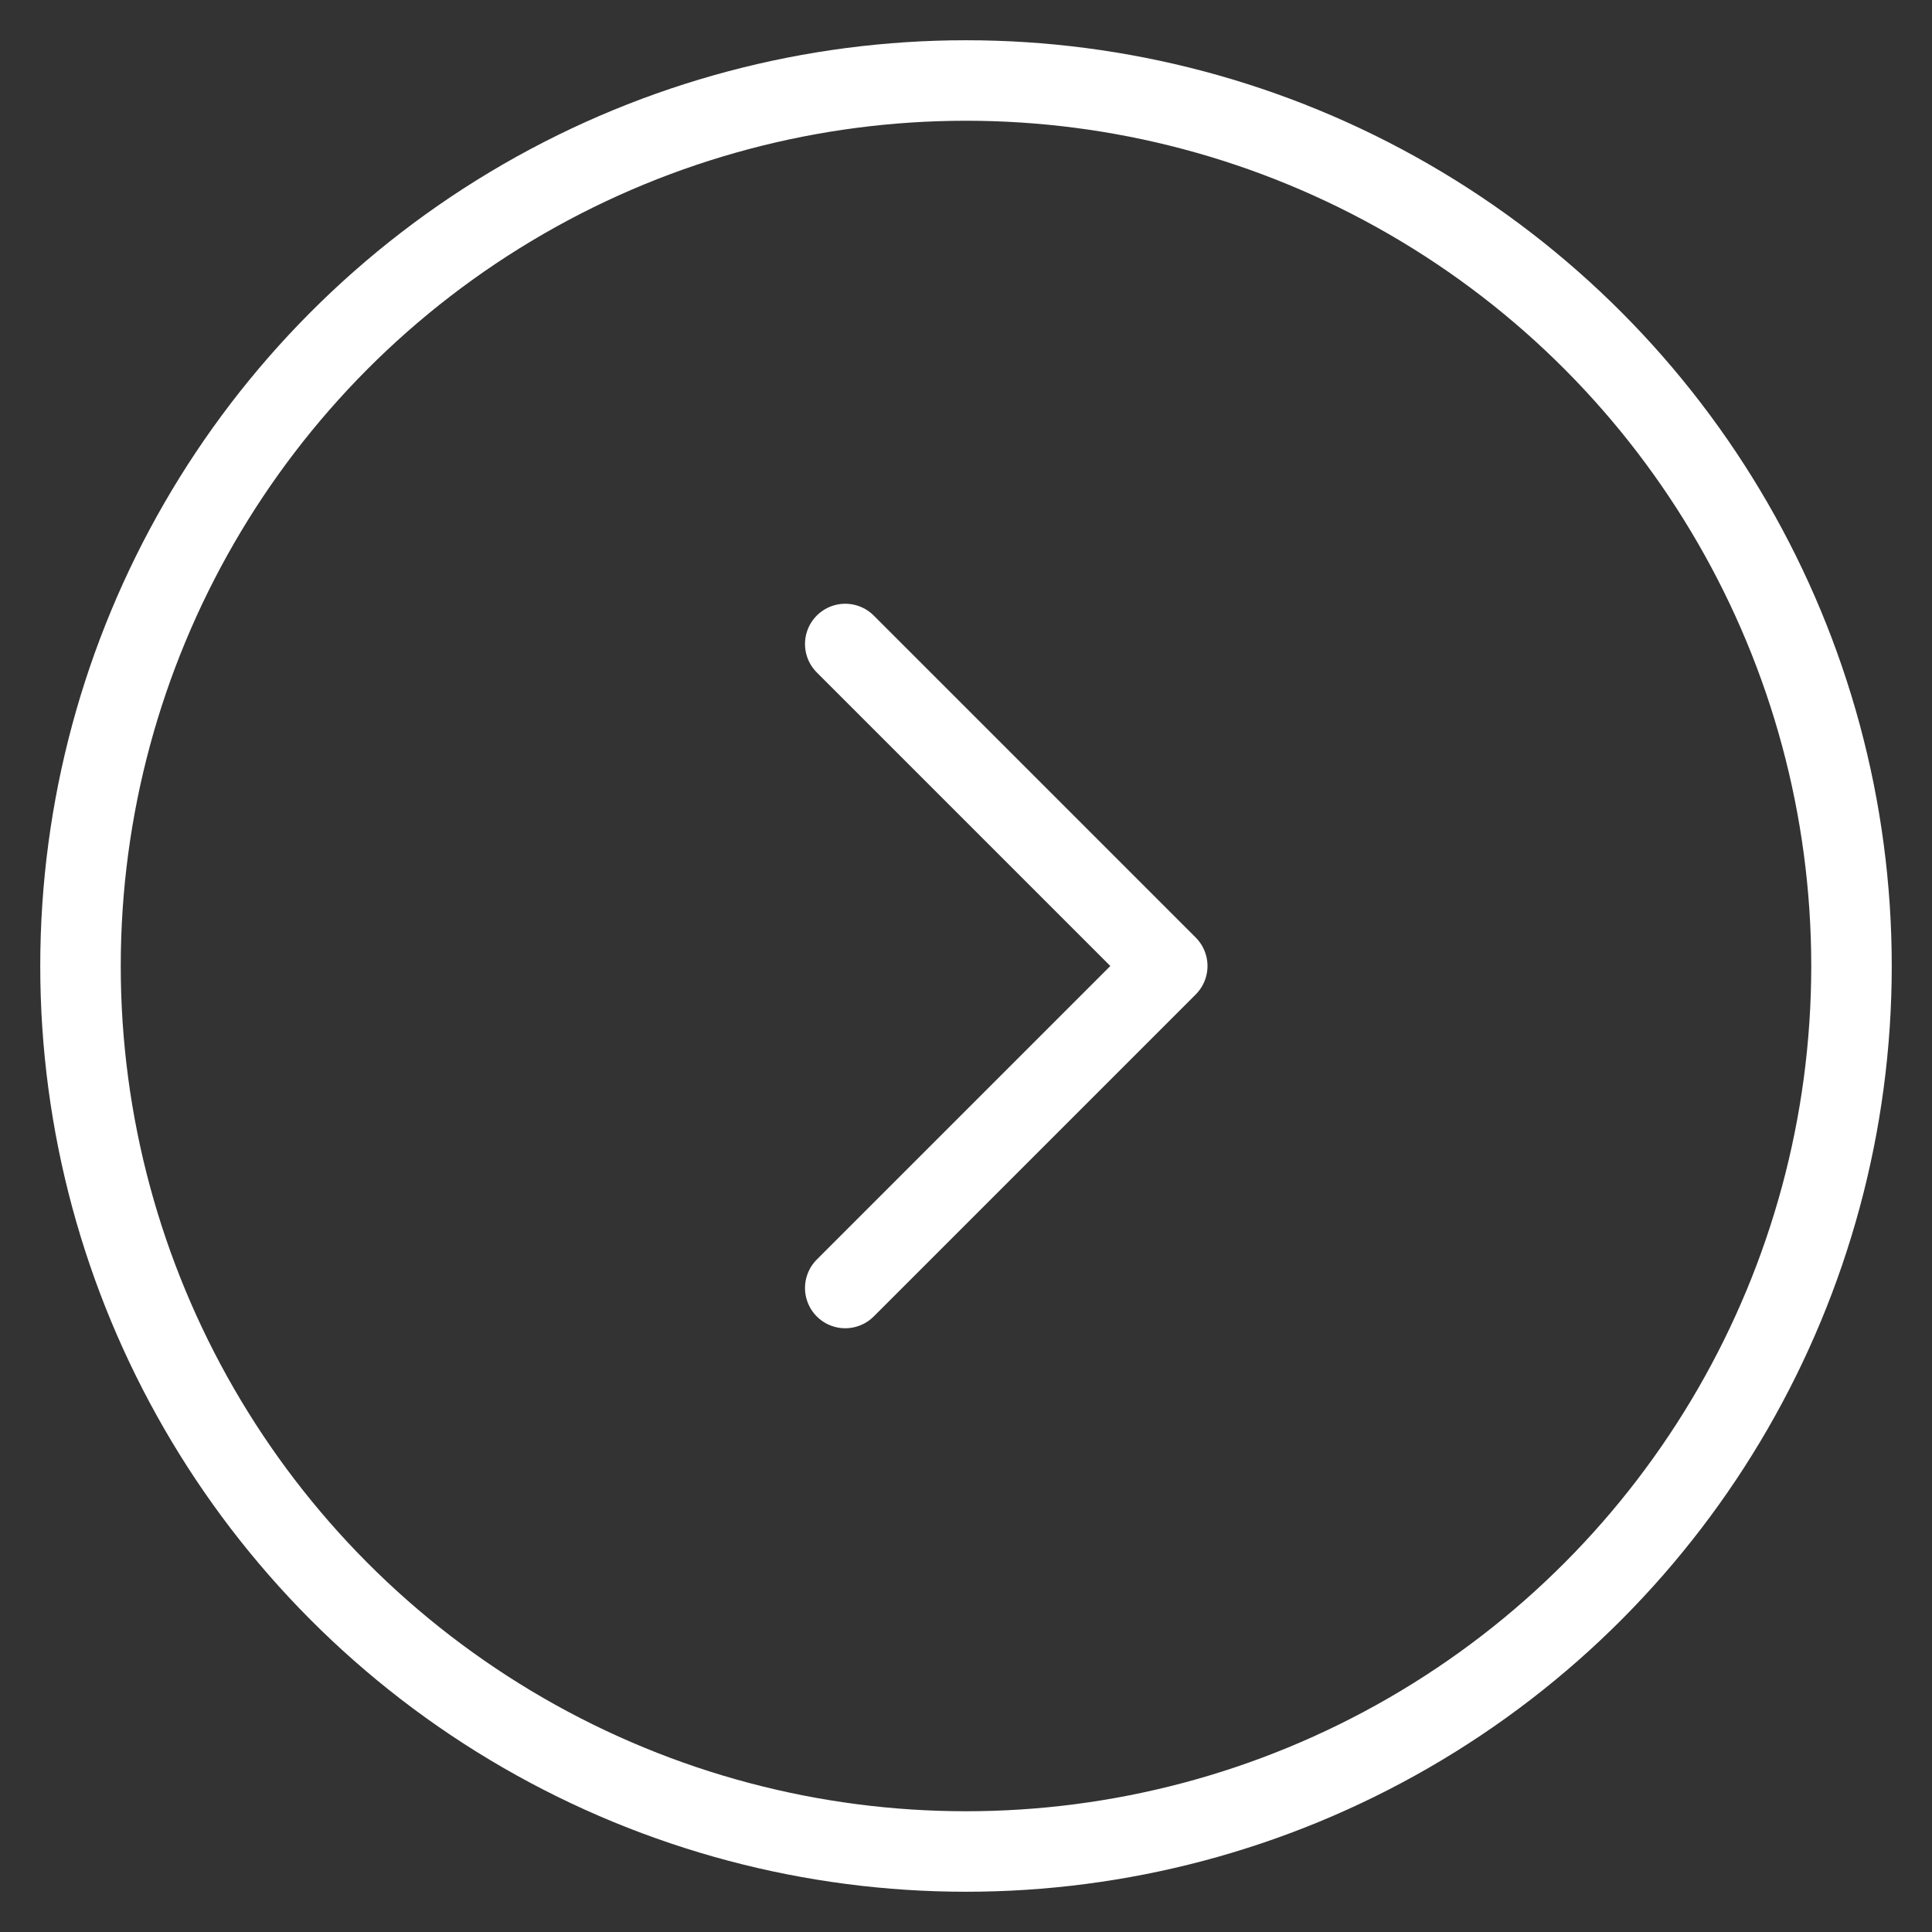 <svg xmlns="http://www.w3.org/2000/svg" width="48" height="48" viewBox="0 0 48 48" fill="none" stroke="white" stroke-width="2" stroke-linecap="round" stroke-linejoin="round">
  <rect x="0" y="0" width="48" height="48" fill="#333333" stroke="none"/>
  <circle cx="24" cy="24" r="22"/>
  <polyline points="21,16 29,24 21,32"/>
</svg>